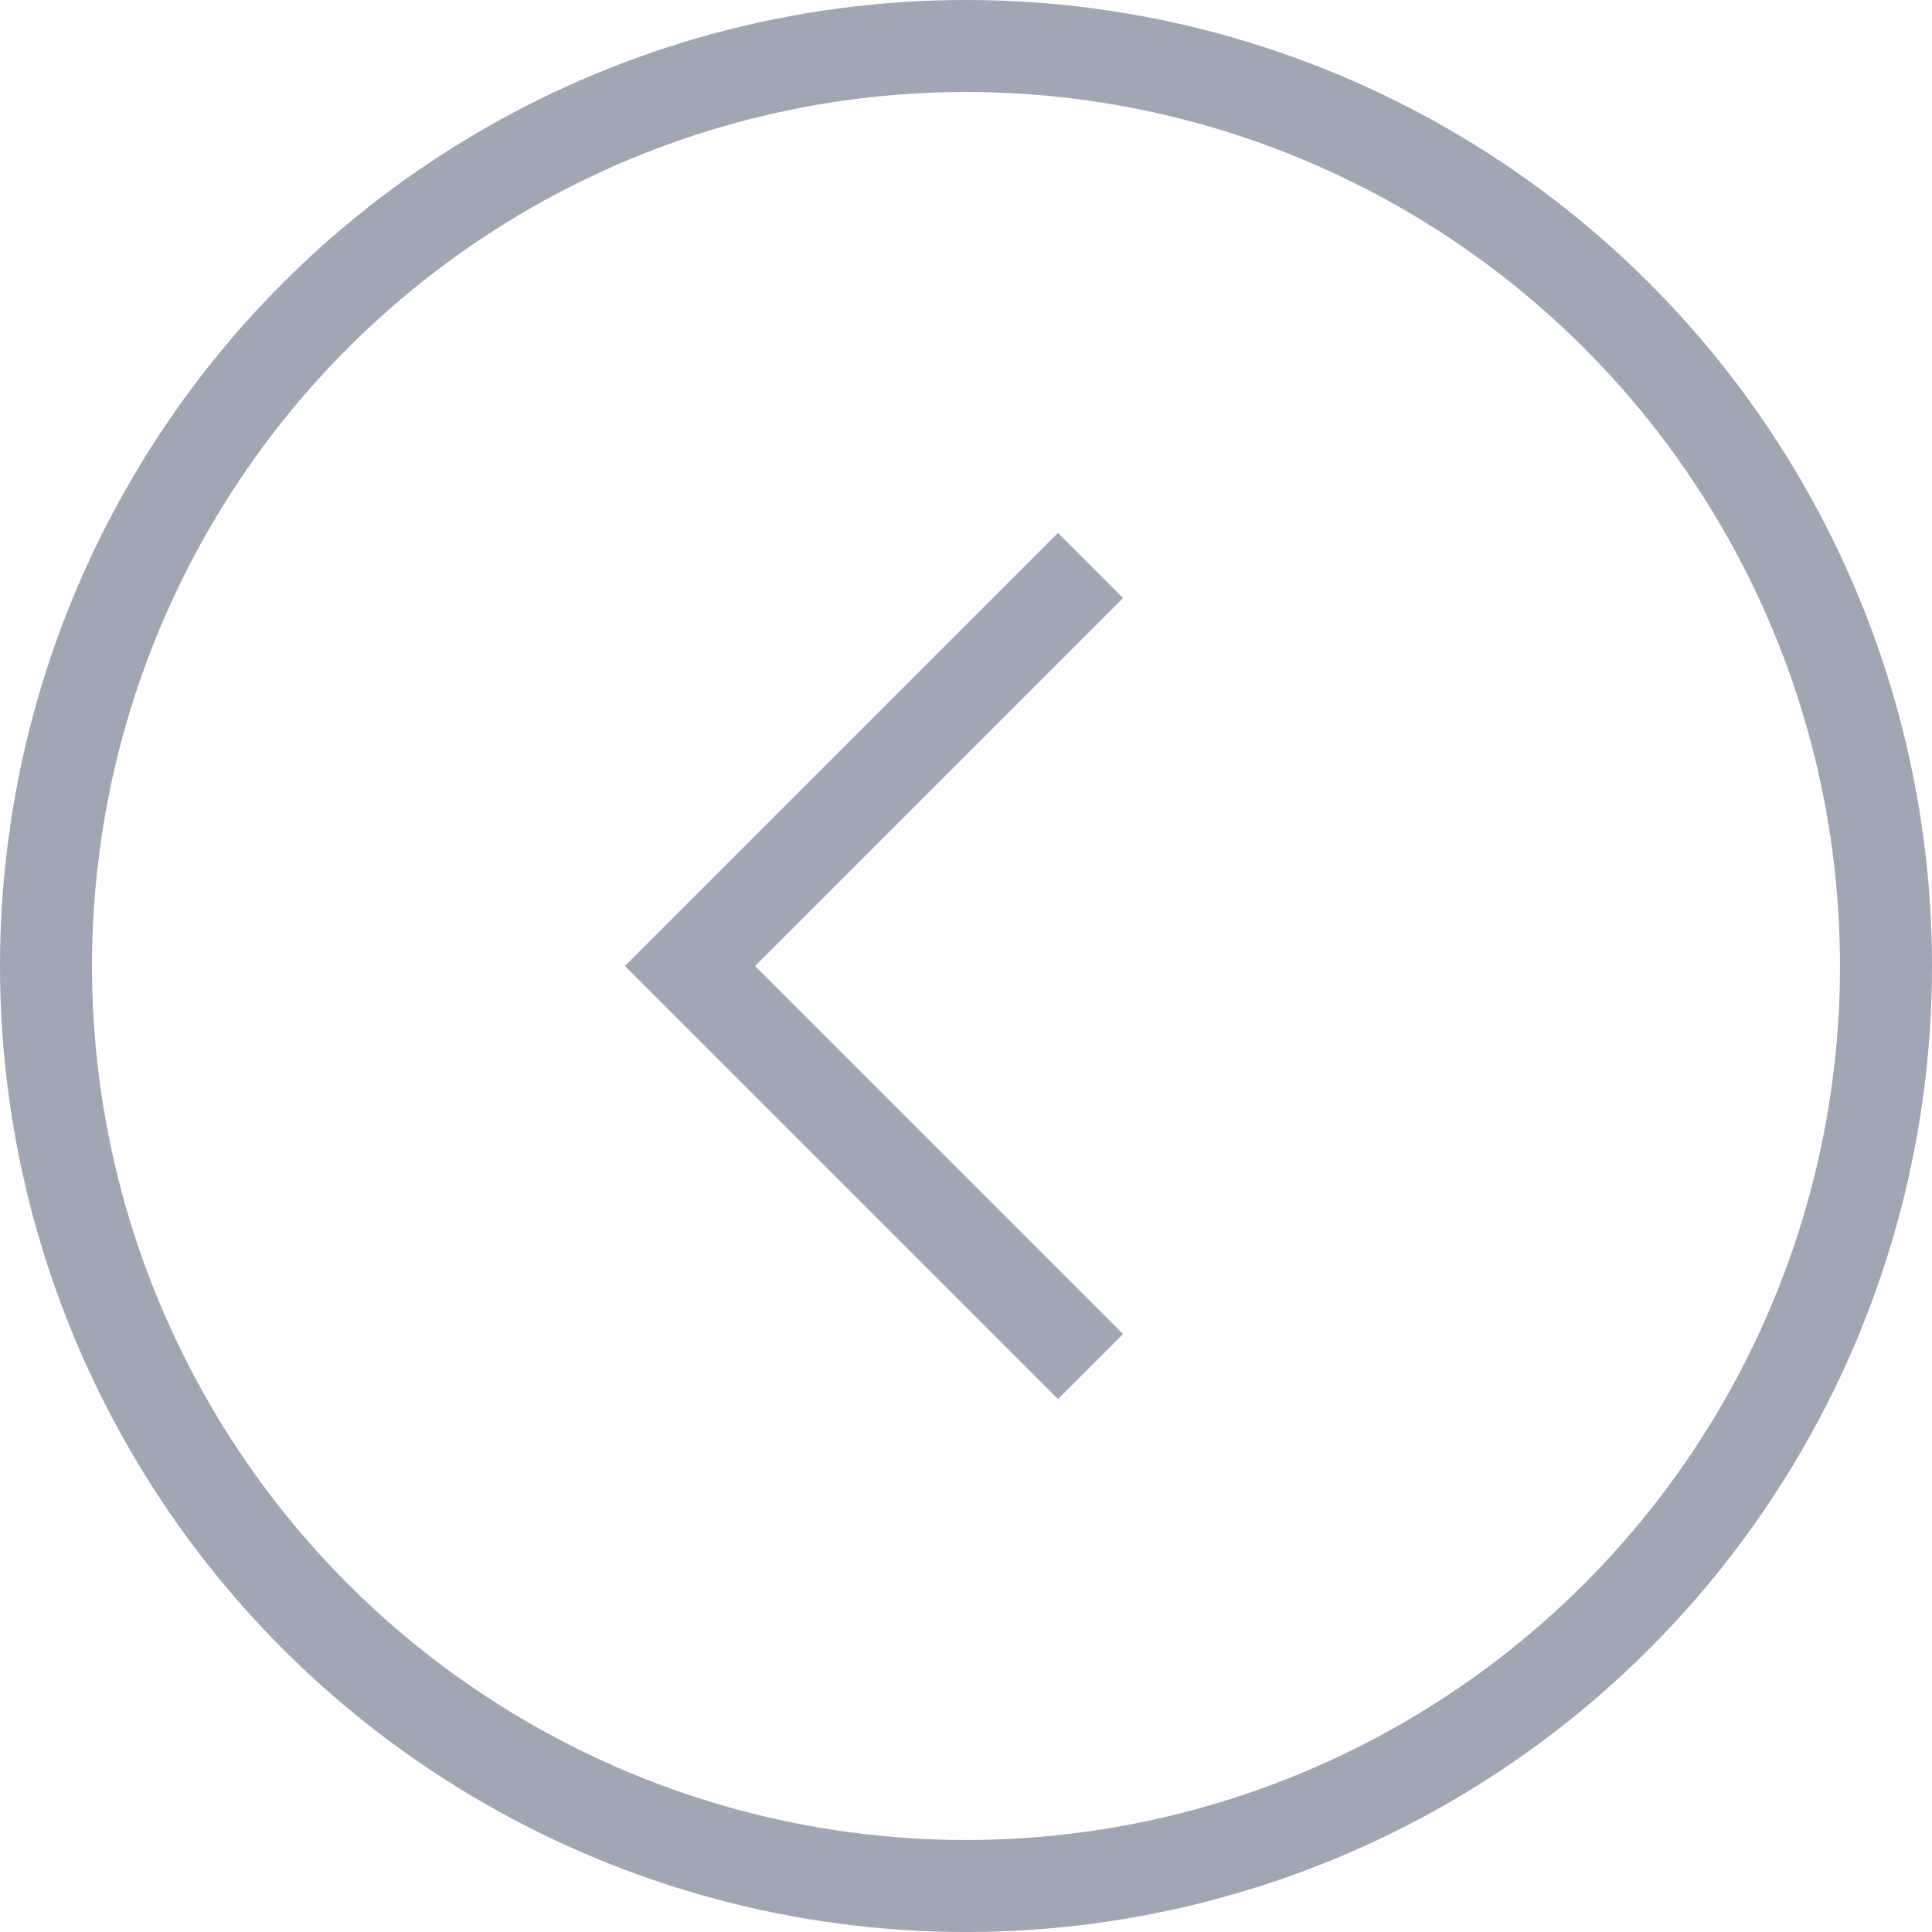 <svg width="42" height="42" fill="none" xmlns="http://www.w3.org/2000/svg"><circle cx="21" cy="21" r="20" transform="matrix(0 -1 -1 0 42 42)" stroke="#A1A6B4" stroke-width="2"/><path d="m23 29-8-8 8-8" stroke="#A1A6B4" stroke-width="2" stroke-linecap="square"/></svg>